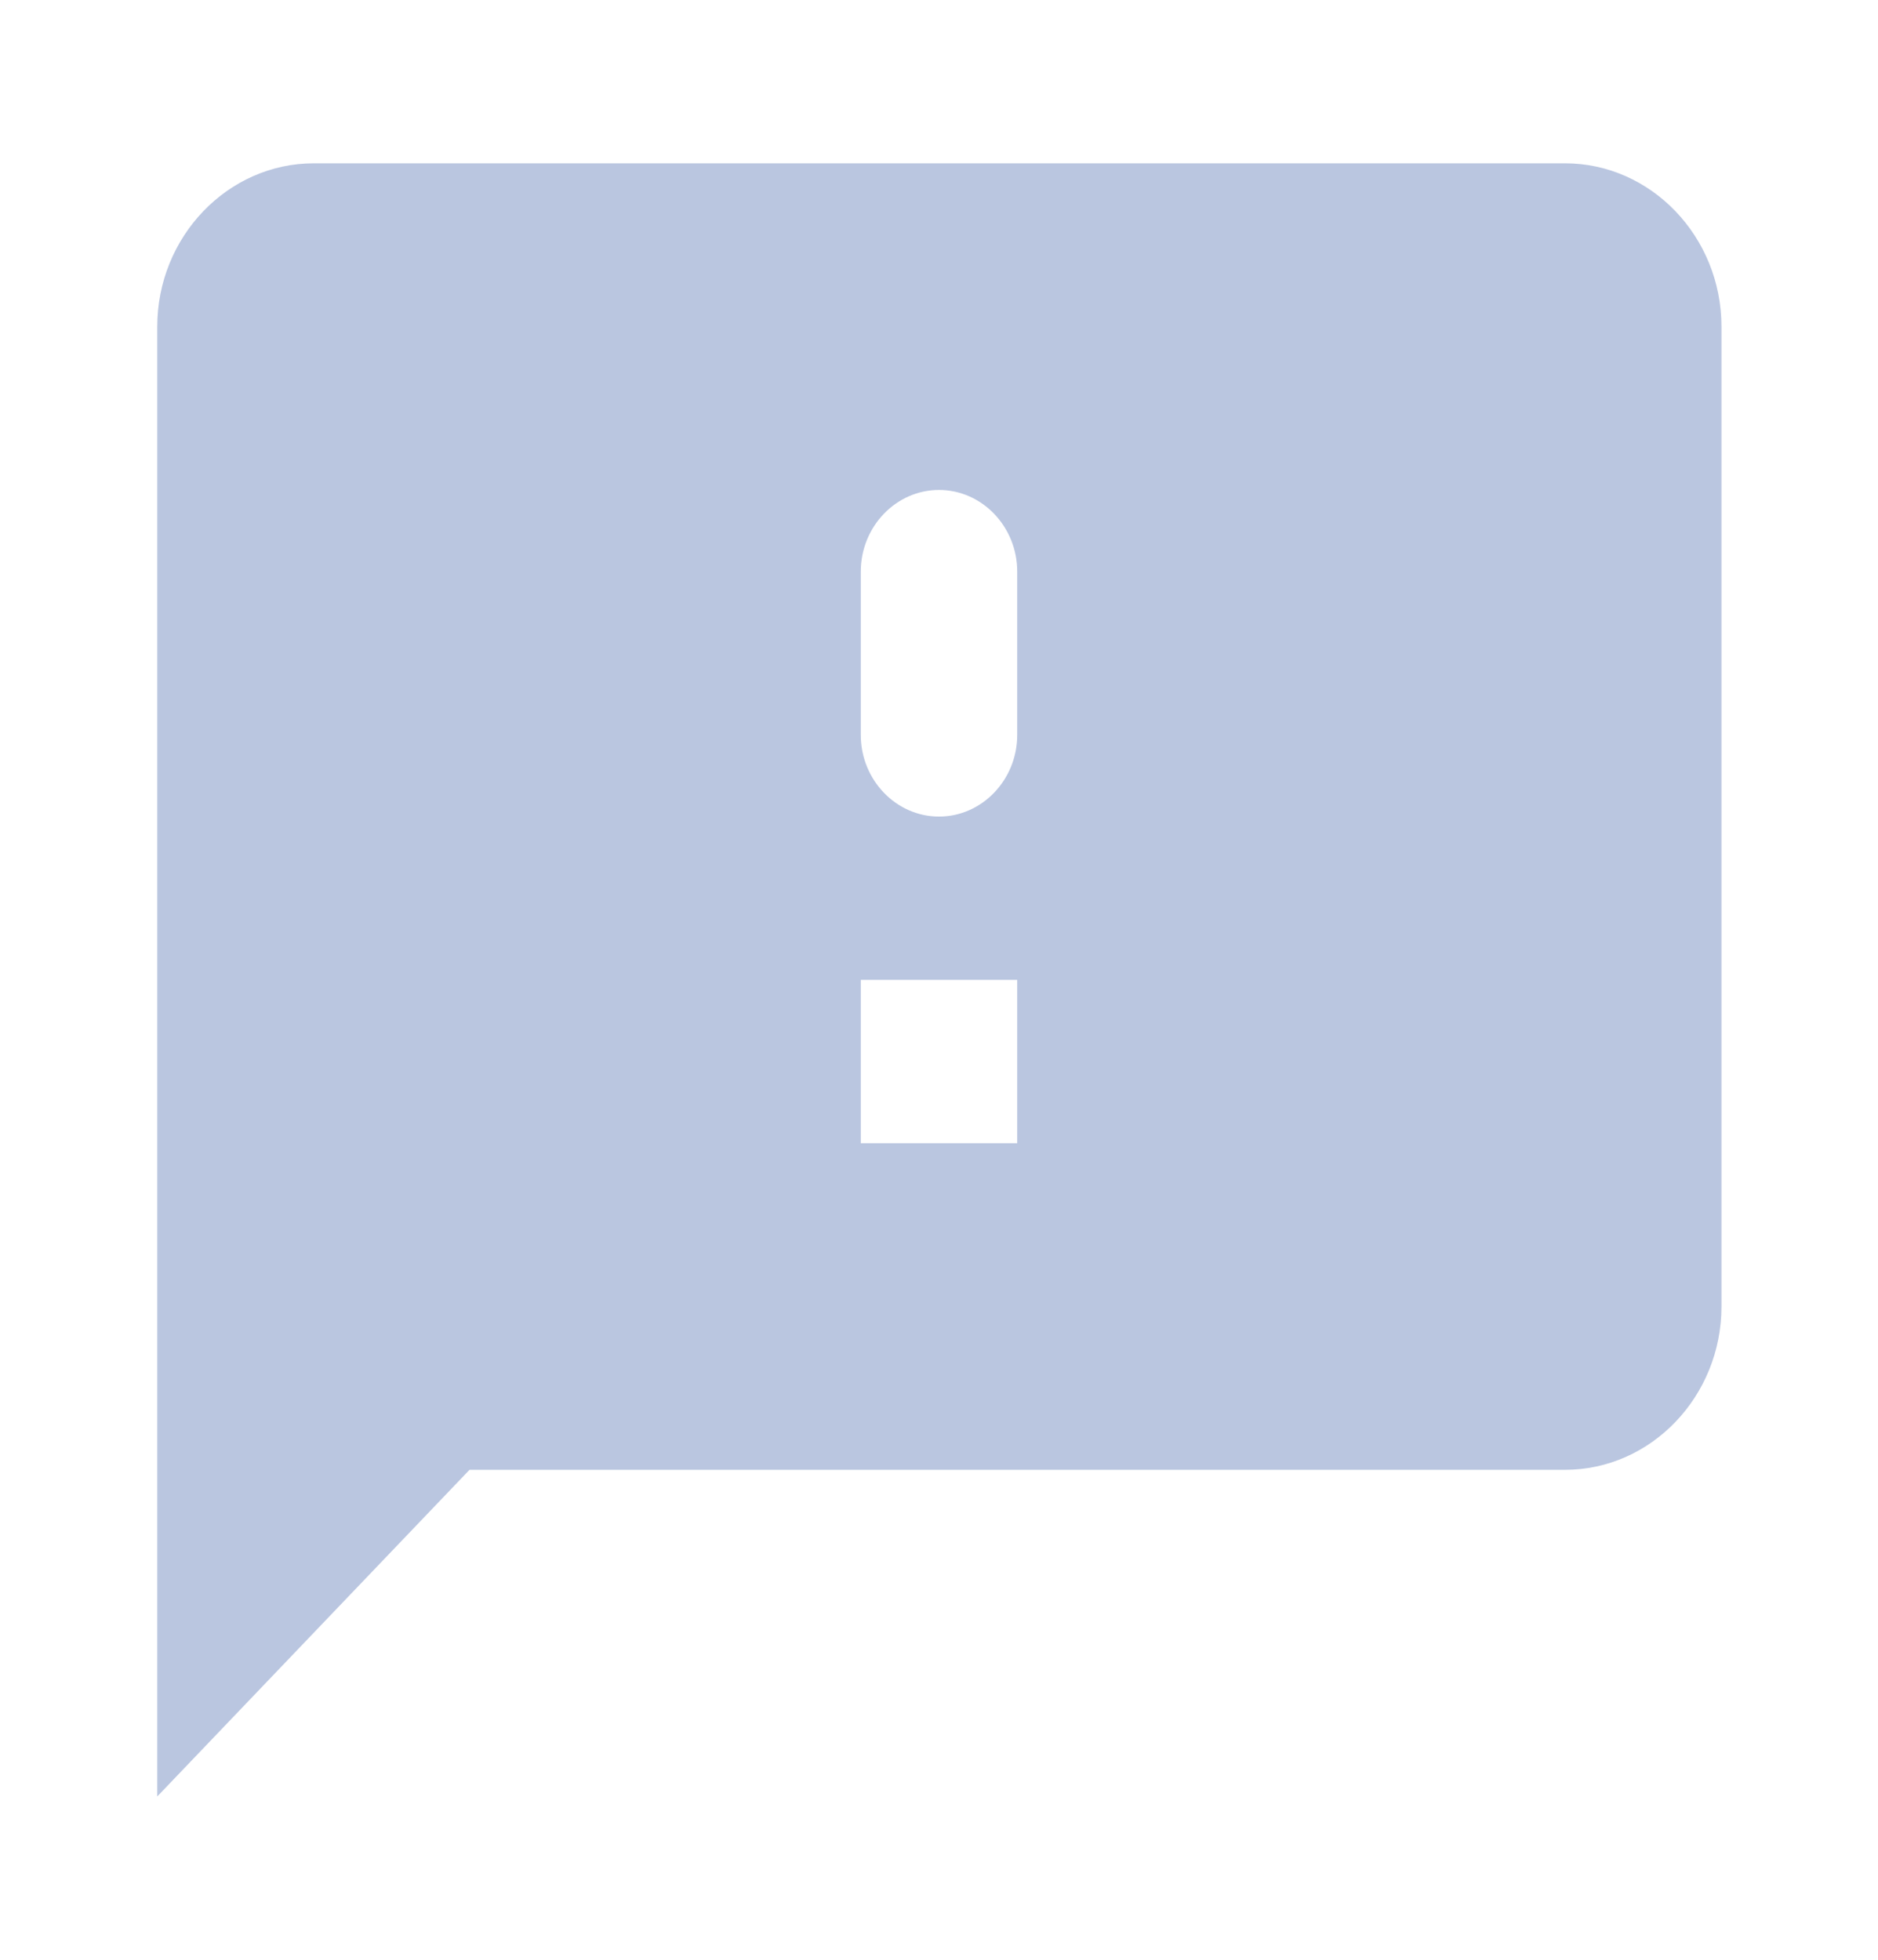 <svg width="23" height="24" viewBox="0 0 23 24" fill="none" xmlns="http://www.w3.org/2000/svg">
<path d="M19.167 2H3.843C2.789 2 1.926 2.9 1.926 4V22L5.75 18H19.167C20.221 18 21.083 17.1 21.083 16V4C21.083 2.9 20.221 2 19.167 2ZM12.458 14H10.542V12H12.458V14ZM12.458 9C12.458 9.55 12.027 10 11.5 10C10.973 10 10.542 9.55 10.542 9V7C10.542 6.45 10.973 6 11.5 6C12.027 6 12.458 6.45 12.458 7V9Z" fill="#BAC6E0"/>
</svg>
